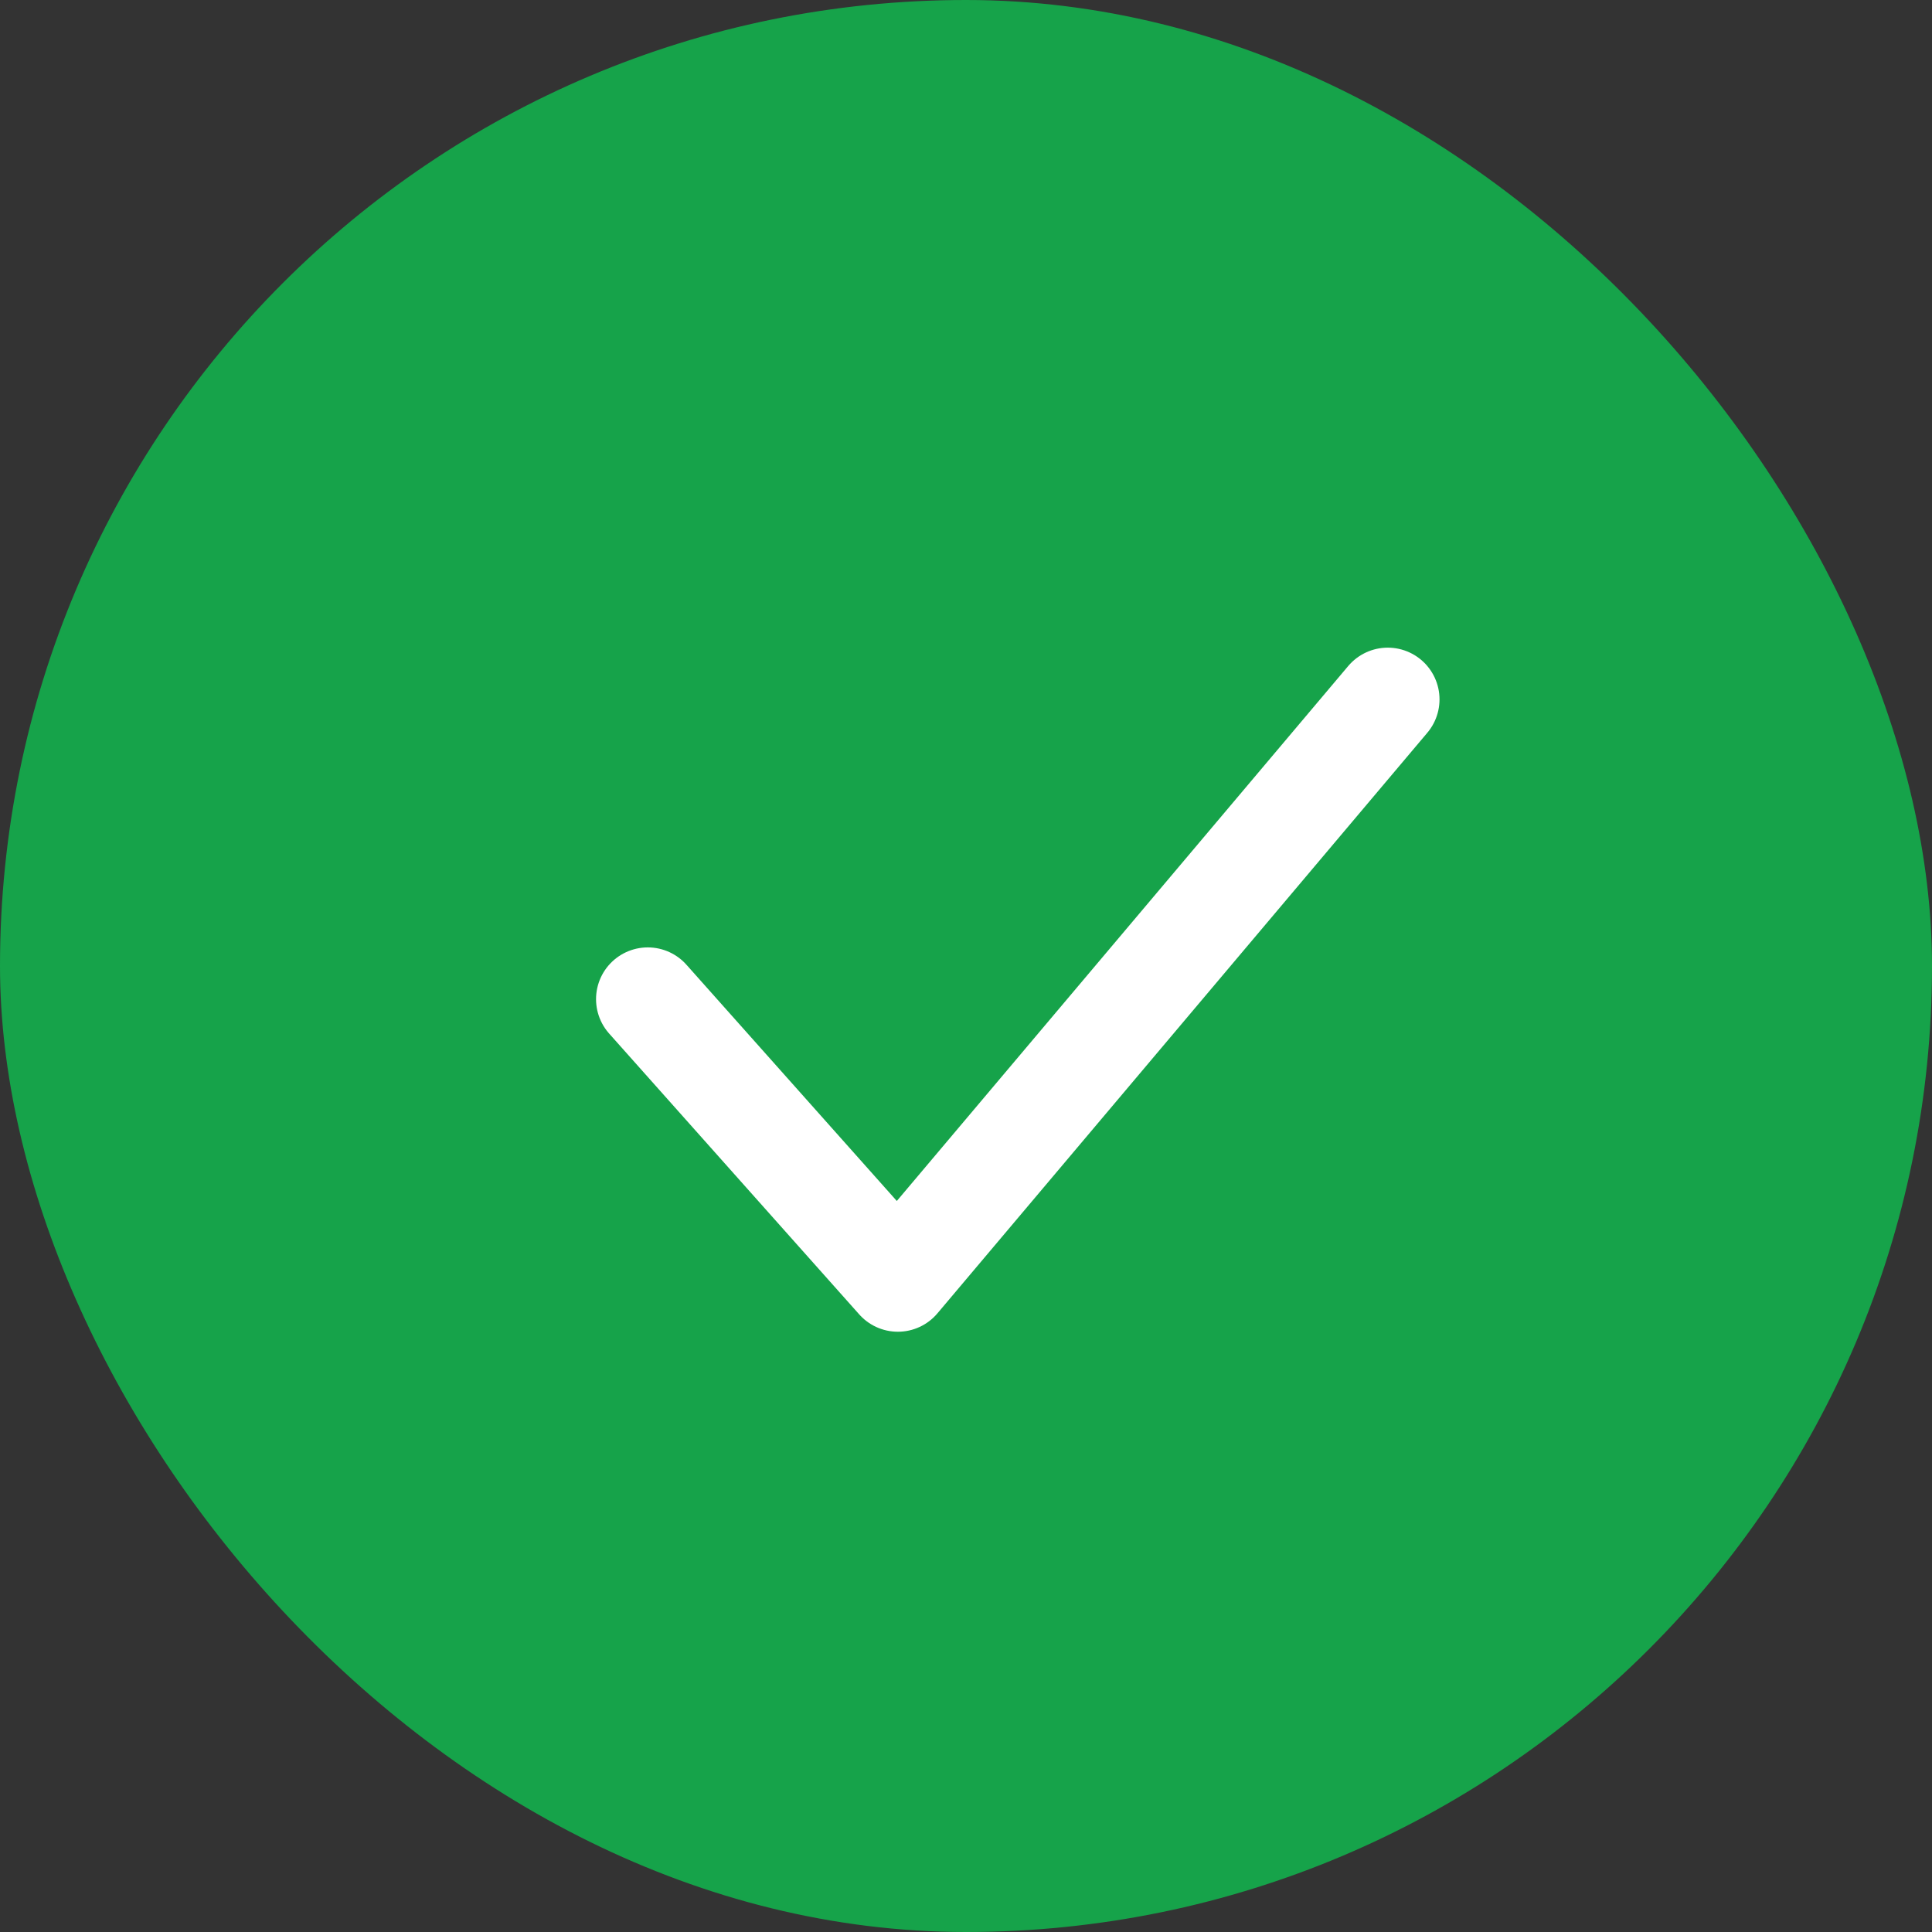 <svg width="128" height="128" viewBox="0 0 128 128" fill="none" xmlns="http://www.w3.org/2000/svg">
<rect x="0" y="0" width="128" height="128" fill="#333333" stroke="none"/>
<rect width="128" height="128" rx="64" fill="#16A34A"/>
<path d="M91.943 46.337L59.486 84.802L42.918 66.196" stroke="white" stroke-width="6.857" stroke-linecap="round" stroke-linejoin="round"/>
</svg>
